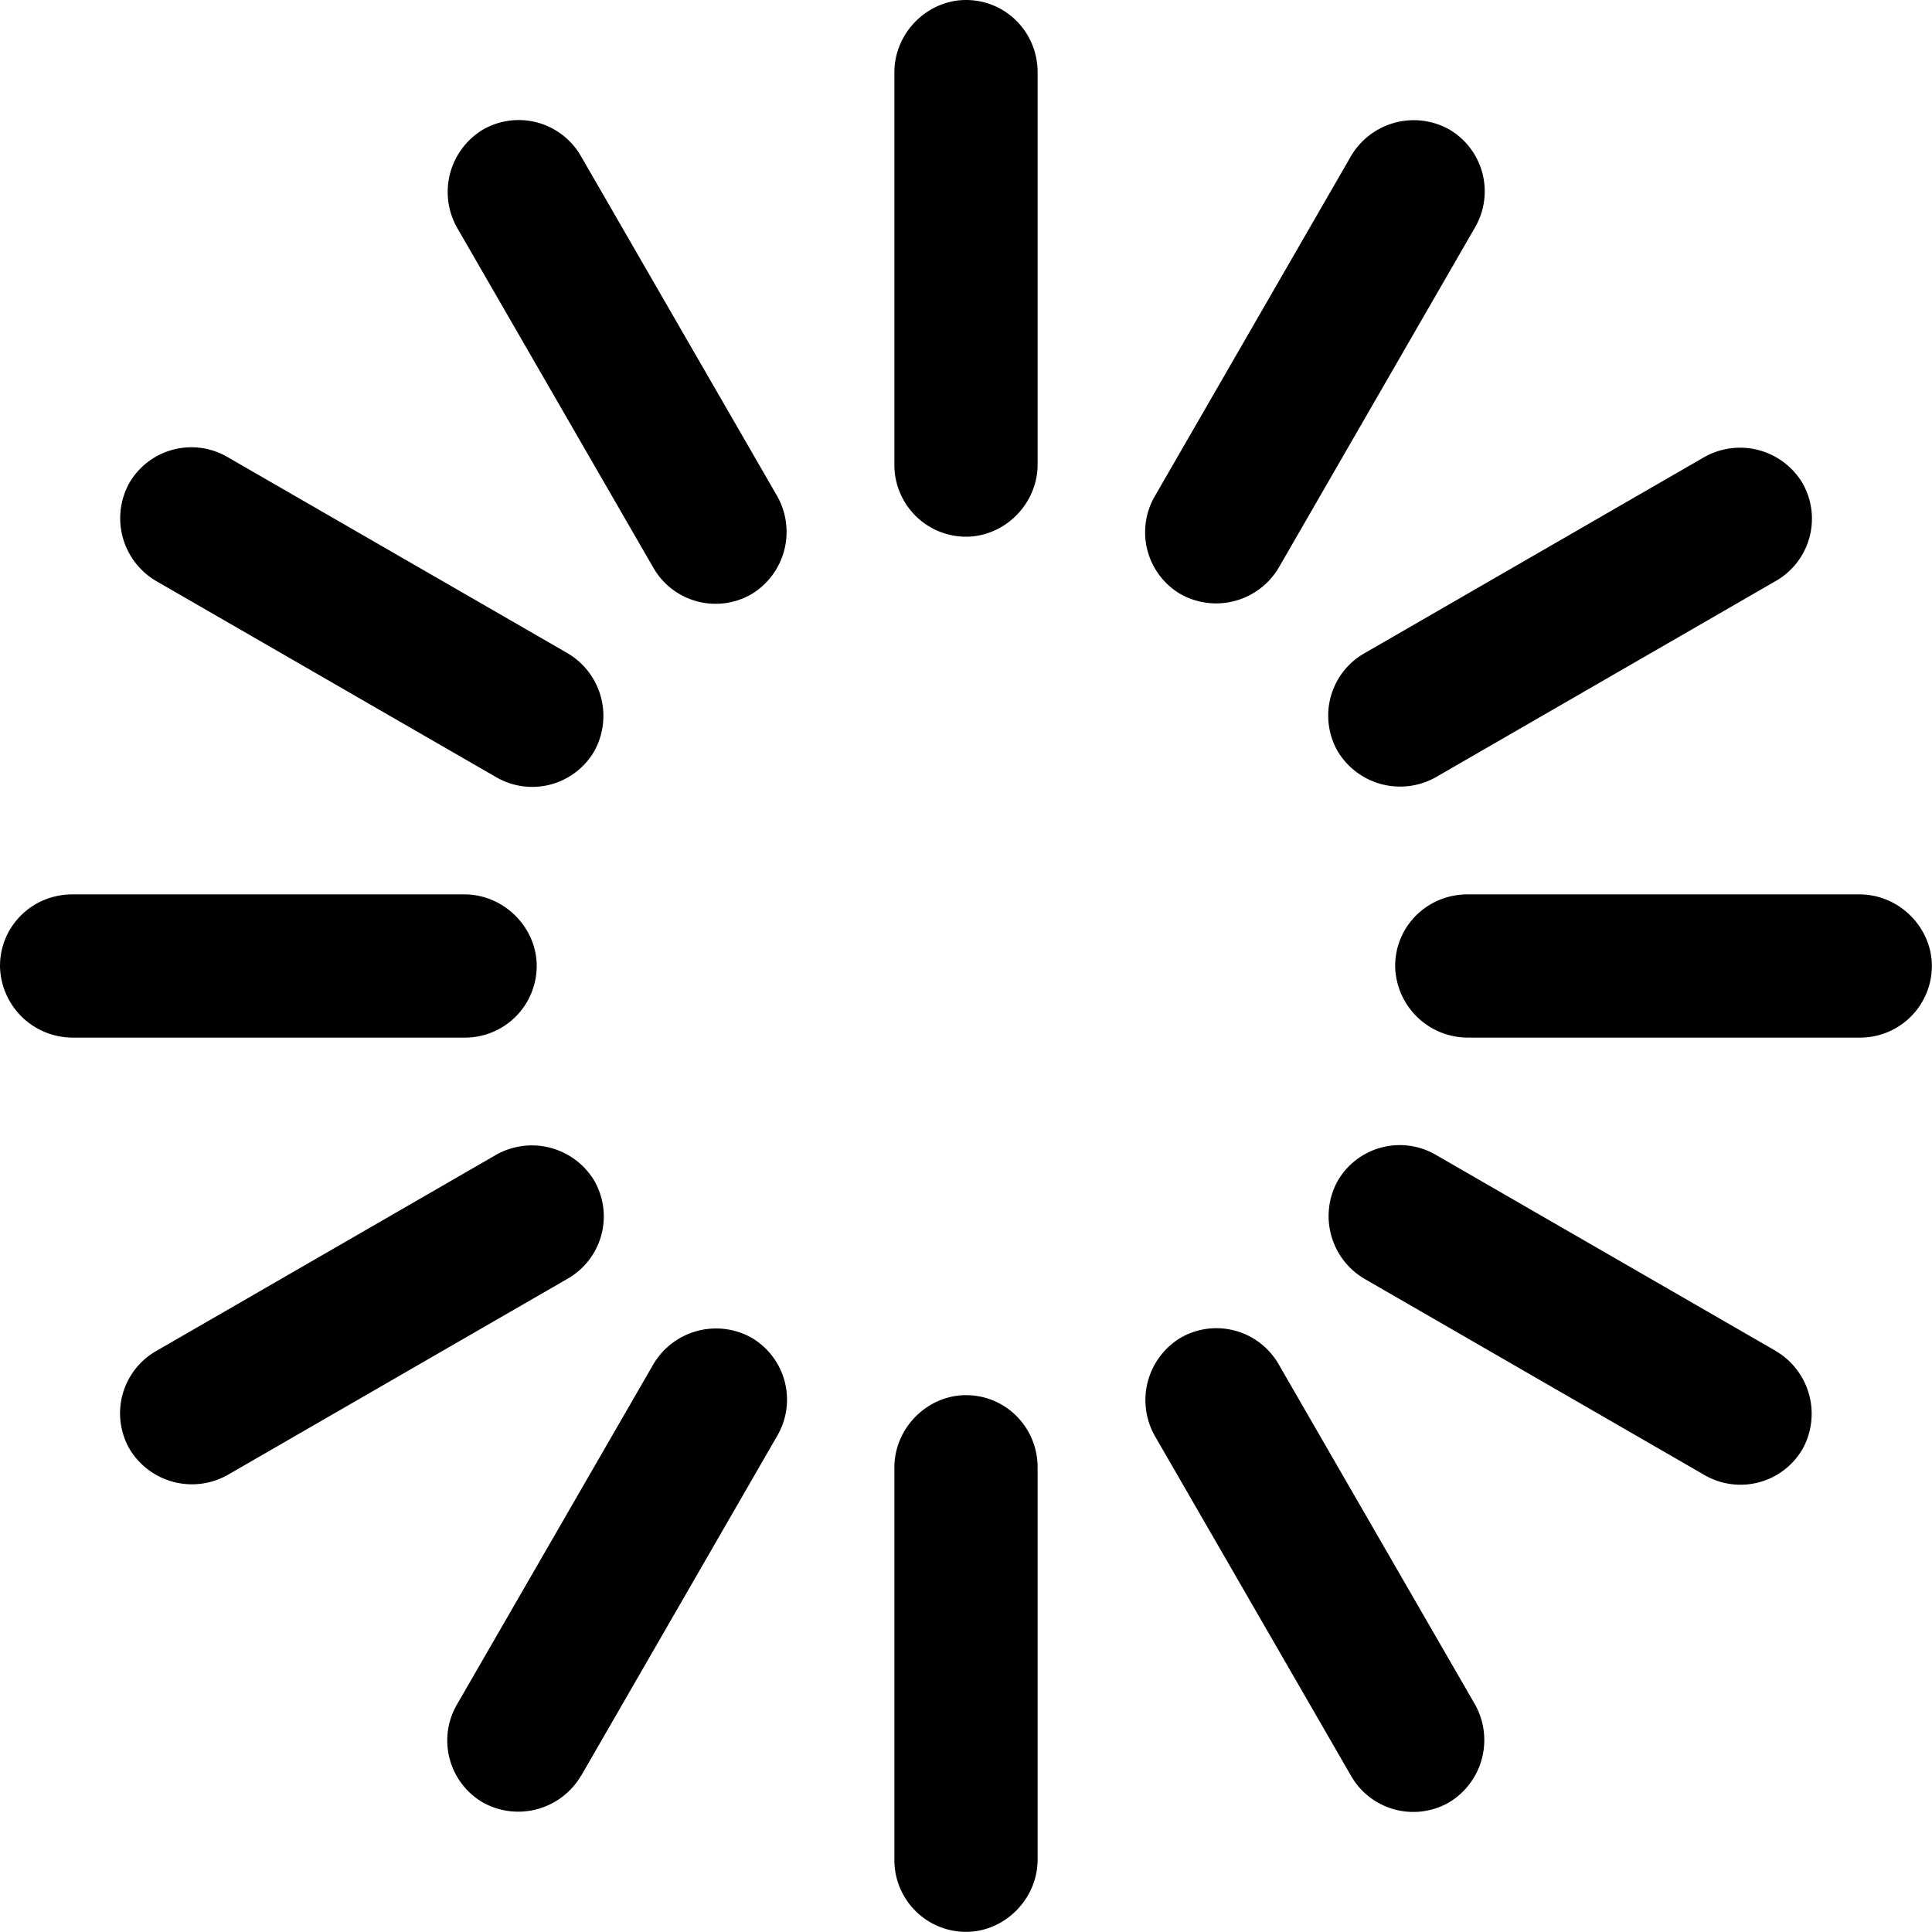<svg xmlns="http://www.w3.org/2000/svg" width="15" height="15" viewBox="0 0 15 15"><path fill-rule="evenodd" d="M6.944.562c0-.31.258-.562.556-.562.307 0 .556.248.556.562v3.043c0 .31-.258.562-.556.562a.557.557 0 0 1-.556-.562V.562zm3.544.652a.565.565 0 0 1 .762-.21.557.557 0 0 1 .2.765L9.93 4.404a.565.565 0 0 1-.762.21.557.557 0 0 1-.2-.765l1.52-2.635zM13.23 3.55a.565.565 0 0 1 .764.2.557.557 0 0 1-.209.762l-2.635 1.521a.565.565 0 0 1-.764-.2.557.557 0 0 1 .209-.762L13.23 3.55zm1.207 3.394c.31 0 .562.258.562.556a.557.557 0 0 1-.562.556h-3.043a.565.565 0 0 1-.562-.556c0-.307.248-.556.562-.556h3.043zm-.652 3.544a.565.565 0 0 1 .21.762.557.557 0 0 1-.765.2L10.596 9.93a.565.565 0 0 1-.21-.762.557.557 0 0 1 .765-.2l2.635 1.52zM11.45 13.23a.565.565 0 0 1-.2.764.557.557 0 0 1-.762-.209l-1.521-2.635a.565.565 0 0 1 .2-.764.557.557 0 0 1 .762.209l1.521 2.635zm-3.394 1.207c0 .31-.258.562-.556.562a.557.557 0 0 1-.556-.562v-3.043c0-.31.258-.562.556-.562.307 0 .556.248.556.562v3.043zm-3.544-.652a.565.565 0 0 1-.762.21.557.557 0 0 1-.2-.765l1.521-2.635a.565.565 0 0 1 .762-.21.557.557 0 0 1 .2.765l-1.52 2.635zM1.77 11.45a.565.565 0 0 1-.764-.2.557.557 0 0 1 .209-.762l2.635-1.521a.565.565 0 0 1 .764.2.557.557 0 0 1-.209.762L1.77 11.45zM.562 8.056A.565.565 0 0 1 0 7.5c0-.307.248-.556.562-.556h3.043c.31 0 .562.258.562.556a.557.557 0 0 1-.562.556H.562zm.652-3.544a.565.565 0 0 1-.21-.762.557.557 0 0 1 .765-.2L4.404 5.07a.565.565 0 0 1 .21.762.557.557 0 0 1-.765.2l-2.635-1.52zM3.55 1.77a.565.565 0 0 1 .2-.764.557.557 0 0 1 .762.209l1.521 2.635a.565.565 0 0 1-.2.764.557.557 0 0 1-.762-.209L3.55 1.77z"/></svg>